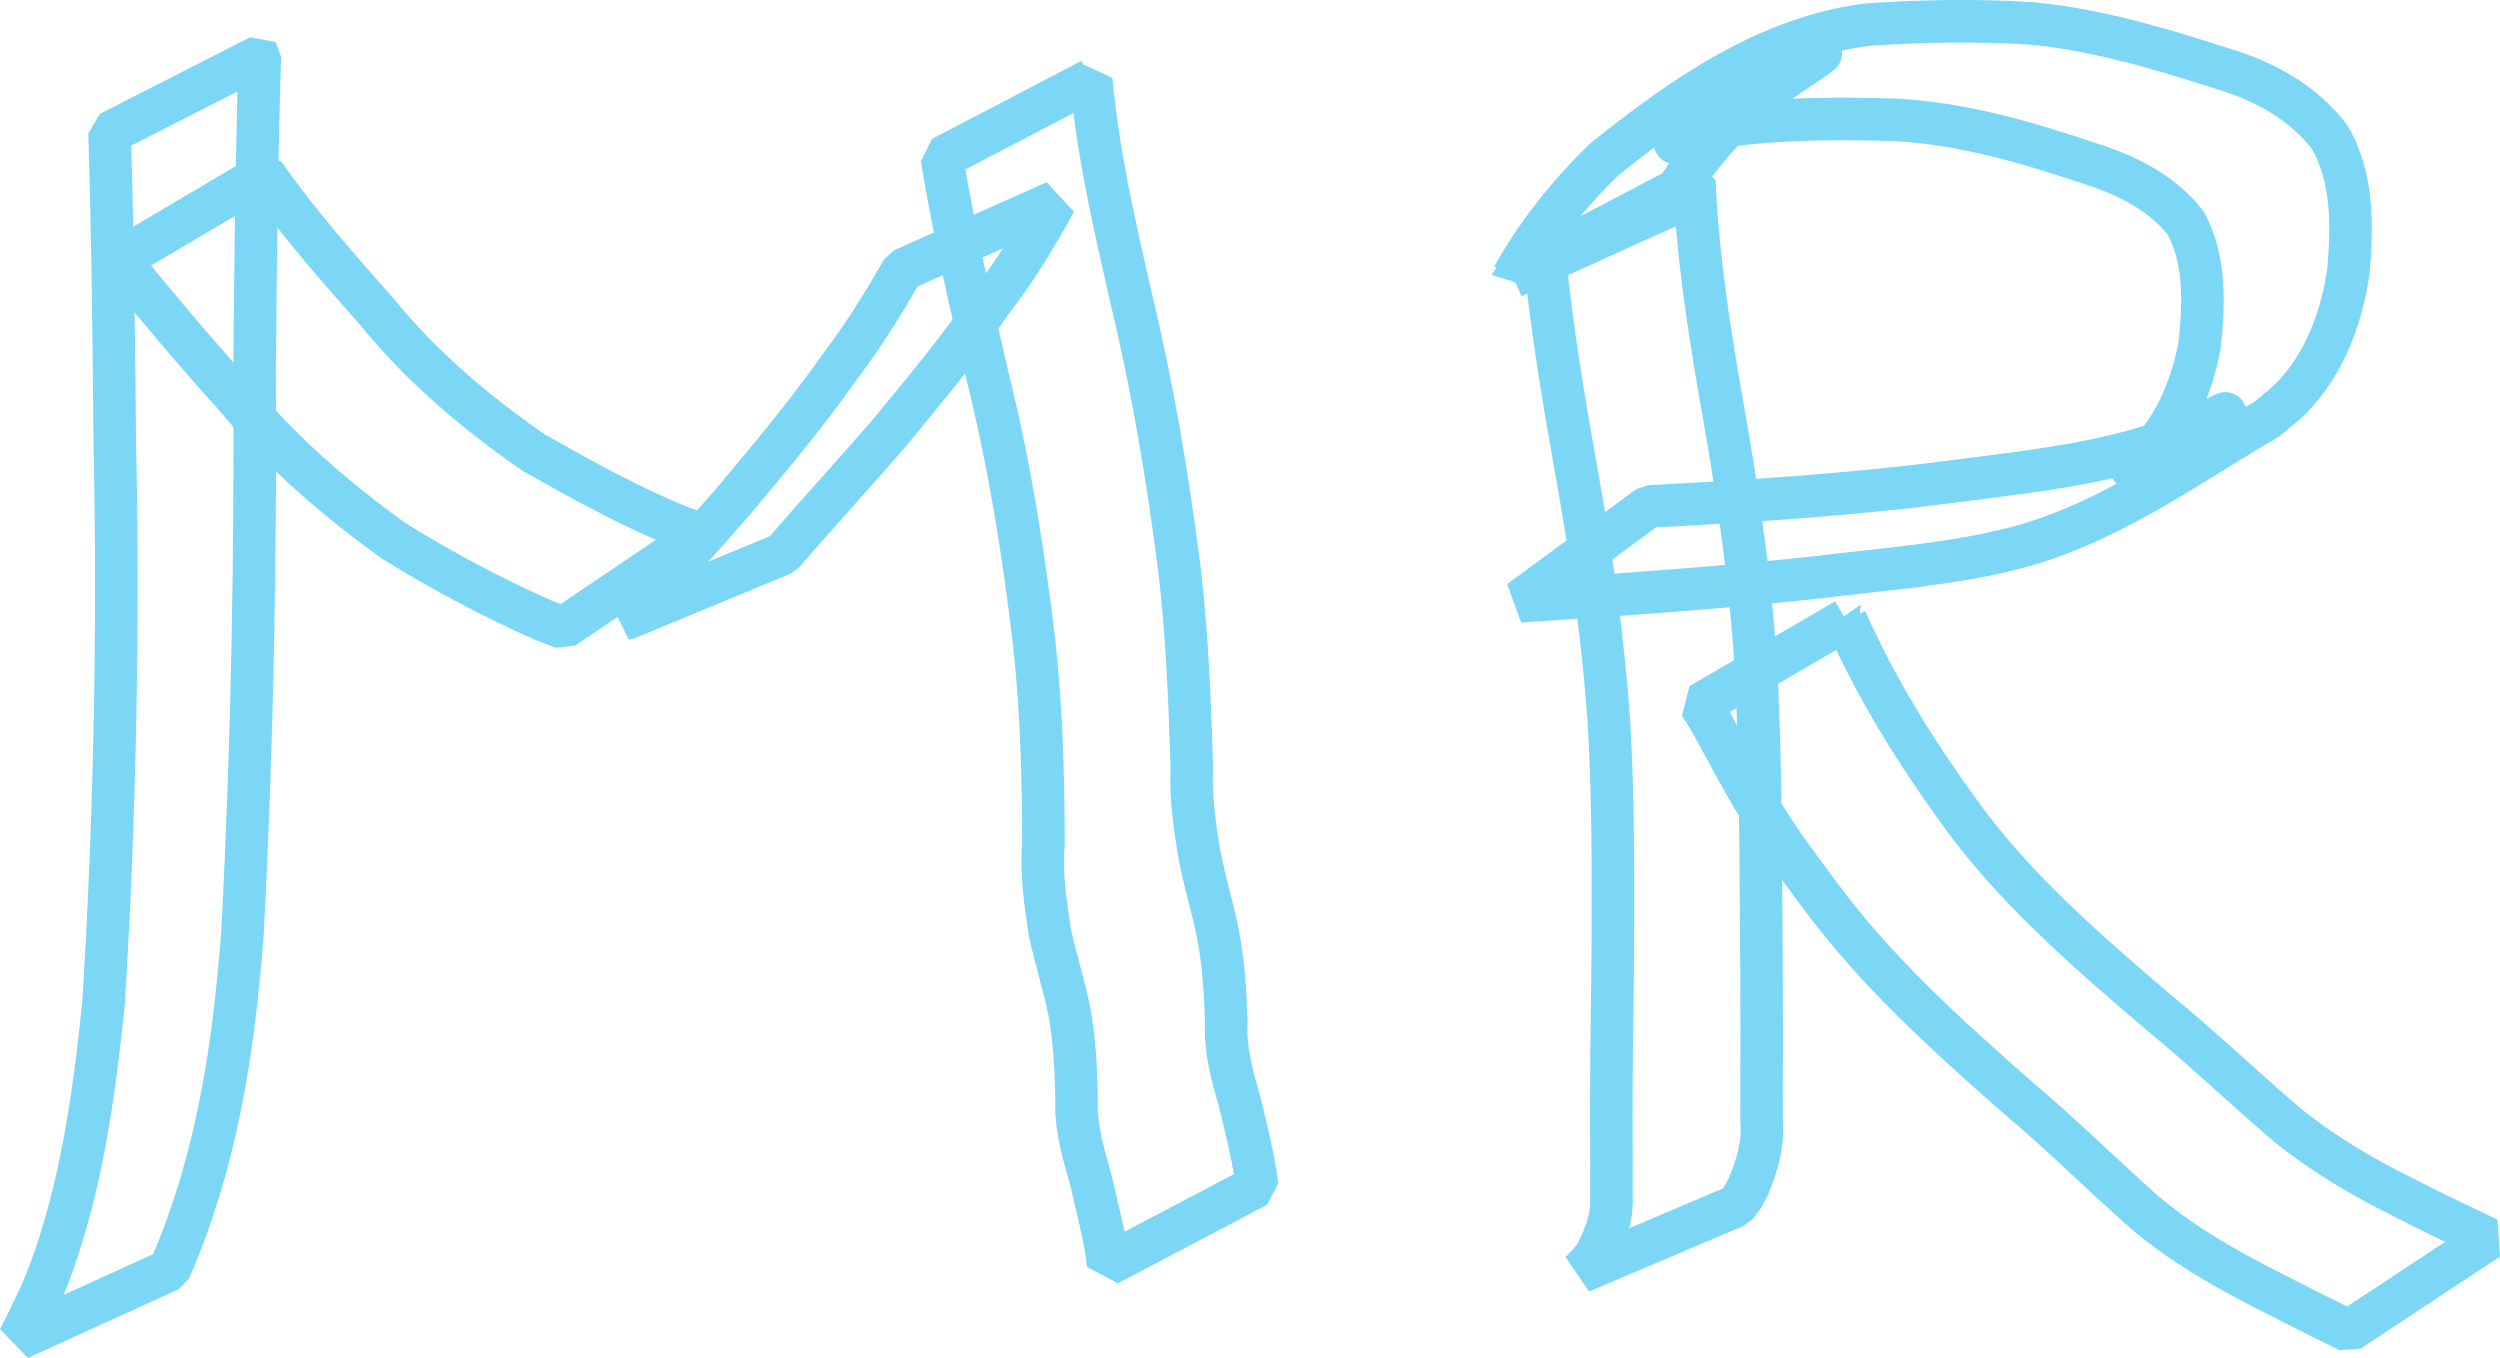 <?xml version="1.0" encoding="UTF-8" standalone="no"?>
<!-- Created with Inkscape (http://www.inkscape.org/) -->

<svg
   xmlns:dc="http://purl.org/dc/elements/1.1/"
   xmlns:cc="http://creativecommons.org/ns#"
   xmlns:rdf="http://www.w3.org/1999/02/22-rdf-syntax-ns#"
   xmlns:svg="http://www.w3.org/2000/svg"
   xmlns="http://www.w3.org/2000/svg"
   xmlns:sodipodi="http://sodipodi.sourceforge.net/DTD/sodipodi-0.dtd"
   xmlns:inkscape="http://www.inkscape.org/namespaces/inkscape"
   width="58.727mm"
   height="31.901mm"
   viewBox="0 0 58.727 31.901"
   version="1.1"
   id="svg8"
   inkscape:version="0.92.3 (unknown)"
   sodipodi:docname="logo.svg">
  <defs
     id="defs2" />
  <sodipodi:namedview
     id="base"
     pagecolor="#ffffff"
     bordercolor="#666666"
     borderopacity="1.0"
     inkscape:pageopacity="0.0"
     inkscape:pageshadow="2"
     inkscape:zoom="0.98994949"
     inkscape:cx="147.50054"
     inkscape:cy="-215.64047"
     inkscape:document-units="mm"
     inkscape:current-layer="layer1"
     showgrid="false"
     inkscape:window-width="1920"
     inkscape:window-height="1056"
     inkscape:window-x="0"
     inkscape:window-y="24"
     inkscape:window-maximized="1" />
  <g
     inkscape:label="Layer 1"
     inkscape:groupmode="layer"
     id="layer1"
     transform="translate(-19.449,-31.004)">
    <path
       style="fill:none;fill-opacity:1;stroke:#7cd7f7;stroke-width:1;stroke-linejoin:bevel;stroke-miterlimit:4;stroke-dasharray:none;stroke-dashoffset:0;stroke-opacity:1;paint-order:markers fill stroke"
       id="path831"
       d="m 25.552,32.326 c -0.076,2.453 -0.101,4.906 -0.123,7.36 0.026,4.421 -0.05,8.836 -0.285,13.25 -0.214,2.766 -0.604,5.35 -1.712,7.902 0,0 -3.536,1.611 -3.536,1.611 v 0 c 0.267,-0.534 0.503,-0.977 0.715,-1.546 0.757,-2.029 1.046,-4.188 1.271,-6.329 0.267,-4.402 0.359,-8.806 0.263,-13.216 -0.022,-2.412 -0.046,-4.824 -0.123,-7.235 0,0 3.529,-1.798 3.529,-1.798 z"
       inkscape:connector-curvature="0" />
    <path
       style="fill:none;fill-opacity:1;stroke:#7cd7f7;stroke-width:1;stroke-linejoin:bevel;stroke-miterlimit:4;stroke-dasharray:none;stroke-dashoffset:0;stroke-opacity:1;paint-order:markers fill stroke"
       id="path833"
       d="m 25.653,35.094 c 0.8,1.142 1.723,2.186 2.645,3.229 1.056,1.296 2.318,2.365 3.686,3.313 1.137,0.642 2.28,1.279 3.493,1.767 0.154,0.051 0.307,0.103 0.461,0.154 0,0 -3.255,2.197 -3.255,2.197 v 0 c -0.154,-0.059 -0.309,-0.119 -0.463,-0.178 -1.21,-0.536 -2.383,-1.161 -3.508,-1.857 -1.373,-0.986 -2.646,-2.083 -3.726,-3.392 -0.948,-1.045 -1.853,-2.126 -2.747,-3.218 0,0 3.413,-2.015 3.413,-2.015 z"
       inkscape:connector-curvature="0" />
    <path
       style="fill:none;fill-opacity:1;stroke:#7cd7f7;stroke-width:1;stroke-linejoin:bevel;stroke-miterlimit:4;stroke-dasharray:none;stroke-dashoffset:0;stroke-opacity:1;paint-order:markers fill stroke"
       id="path835"
       d="m 34.175,45.531 c 0.869,-0.917 1.72,-1.85 2.547,-2.805 0.839,-1.005 1.681,-2.006 2.433,-3.078 0.559,-0.729 1.042,-1.511 1.499,-2.307 0,0 3.587,-1.601 3.587,-1.601 v 0 c -0.452,0.812 -0.929,1.619 -1.506,2.348 -0.739,1.095 -1.585,2.103 -2.425,3.122 -0.816,0.943 -1.662,1.857 -2.472,2.804 0,0 -3.662,1.517 -3.662,1.517 z"
       inkscape:connector-curvature="0" />
    <path
       style="fill:none;fill-opacity:1;stroke:#7cd7f7;stroke-width:1;stroke-linejoin:bevel;stroke-miterlimit:4;stroke-dasharray:none;stroke-dashoffset:0;stroke-opacity:1;paint-order:markers fill stroke"
       id="path837"
       d="m 45.083,32.877 c 0.157,1.741 0.554,3.452 0.942,5.153 0.503,2.084 0.855,4.202 1.128,6.327 0.183,1.557 0.246,3.124 0.293,4.689 -0.032,0.681 0.065,1.345 0.175,2.013 0.115,0.613 0.298,1.209 0.425,1.819 0.141,0.7 0.186,1.412 0.21,2.124 -0.037,0.639 0.128,1.243 0.305,1.848 0.138,0.565 0.277,1.13 0.377,1.704 0.014,0.103 0.029,0.206 0.043,0.31 0,0 -3.503,1.842 -3.503,1.842 v 0 c -0.012,-0.099 -0.024,-0.198 -0.036,-0.297 -0.089,-0.562 -0.241,-1.106 -0.361,-1.661 -0.179,-0.636 -0.376,-1.27 -0.342,-1.941 -0.016,-0.69 -0.047,-1.383 -0.174,-2.063 -0.128,-0.615 -0.318,-1.213 -0.452,-1.827 -0.104,-0.694 -0.214,-1.381 -0.152,-2.087 -0.004,-1.564 -0.046,-3.129 -0.214,-4.684 -0.248,-2.117 -0.582,-4.228 -1.099,-6.297 -0.396,-1.704 -0.792,-3.411 -1.074,-5.139 0,0 3.506,-1.831 3.506,-1.831 z"
       inkscape:connector-curvature="0" />
    <path
       style="fill:none;fill-opacity:1;stroke:#7cd7f7;stroke-width:1;stroke-linejoin:bevel;stroke-miterlimit:4;stroke-dasharray:none;stroke-dashoffset:0;stroke-opacity:1;paint-order:markers fill stroke"
       id="path839"
       d="m 59.249,35.247 c 0.071,1.683 0.325,3.347 0.609,5.005 0.353,1.954 0.65,3.911 0.802,5.891 0.112,1.597 0.132,3.199 0.148,4.8 0.005,0.96 0.015,1.92 0.021,2.881 0.003,0.567 0.004,1.135 0.004,1.702 -0.006,0.603 -0.003,1.206 -0.002,1.81 0.043,0.541 -0.104,1.04 -0.307,1.533 -0.172,0.321 -0.075,0.166 -0.293,0.464 0,0 -3.649,1.549 -3.649,1.549 v 0 c 0.235,-0.242 0.124,-0.119 0.334,-0.368 0.225,-0.429 0.412,-0.887 0.386,-1.381 0.001,-0.603 0.004,-1.205 -0.002,-1.808 5.29e-4,-0.57 0.002,-1.139 0.008,-1.709 0.011,-0.968 0.028,-1.936 0.03,-2.904 0.004,-1.599 -7.93e-4,-3.199 -0.097,-4.796 -0.143,-1.971 -0.416,-3.923 -0.766,-5.867 -0.295,-1.649 -0.569,-3.297 -0.736,-4.965 0,0 3.509,-1.837 3.509,-1.837 z"
       inkscape:connector-curvature="0" />
    <path
       style="fill:none;fill-opacity:1;stroke:#7cd7f7;stroke-width:1;stroke-linejoin:bevel;stroke-miterlimit:4;stroke-dasharray:none;stroke-dashoffset:0;stroke-opacity:1;paint-order:markers fill stroke"
       id="path841"
       d="m 54.985,37.507 c 0.575,-1.027 1.308,-1.943 2.151,-2.759 1.828,-1.464 3.86,-2.889 6.218,-3.169 1.261,-0.085 2.529,-0.104 3.791,-0.028 1.542,0.143 3.03,0.59 4.498,1.061 1.001,0.3 1.903,0.788 2.542,1.625 0.541,0.961 0.523,2.073 0.43,3.139 -0.153,1.068 -0.55,2.151 -1.309,2.946 -0.177,0.185 -0.385,0.337 -0.577,0.506 -1.932,1.138 -3.82,2.524 -6.036,3.073 -1.475,0.366 -3.018,0.475 -4.522,0.66 -2.335,0.258 -4.679,0.413 -7.022,0.567 0,0 3.026,-2.226 3.026,-2.226 v 0 c 2.331,-0.124 4.662,-0.27 6.978,-0.566 1.524,-0.204 3.076,-0.349 4.558,-0.778 0.361,-0.104 0.715,-0.234 1.062,-0.376 0.309,-0.126 1.182,-0.611 0.904,-0.427 -0.826,0.546 -1.702,1.012 -2.553,1.518 0.199,-0.143 0.413,-0.266 0.596,-0.429 0.782,-0.692 1.212,-1.729 1.4,-2.731 0.103,-0.963 0.146,-1.981 -0.322,-2.862 -0.598,-0.768 -1.469,-1.163 -2.382,-1.448 -1.436,-0.48 -2.905,-0.898 -4.426,-0.983 -1.257,-0.039 -2.522,-0.037 -3.773,0.11 -0.418,0.079 -0.569,0.09 -0.965,0.229 -0.152,0.054 -0.584,0.27 -0.447,0.185 5.374,-3.33 3.08,-1.869 1.95,-1.079 -0.86,0.751 -1.59,1.615 -2.161,2.607 0,0 -3.609,1.633 -3.609,1.633 z"
       inkscape:connector-curvature="0" />
    <path
       style="fill:none;fill-opacity:1;stroke:#7cd7f7;stroke-width:1;stroke-linejoin:bevel;stroke-miterlimit:4;stroke-dasharray:none;stroke-dashoffset:0;stroke-opacity:1;paint-order:markers fill stroke"
       id="path843"
       d="m 62.808,45.561 c 0.711,1.606 1.629,3.084 2.657,4.504 1.288,1.797 2.961,3.238 4.628,4.667 1.051,0.857 2.031,1.797 3.061,2.678 0.87,0.707 1.834,1.272 2.839,1.764 0.629,0.326 1.269,0.626 1.908,0.931 0,0 -3.278,2.164 -3.278,2.164 v 0 c -0.635,-0.308 -1.265,-0.625 -1.893,-0.948 -1.023,-0.523 -2.024,-1.093 -2.904,-1.839 -1.009,-0.894 -1.968,-1.846 -3,-2.715 -1.668,-1.466 -3.321,-2.959 -4.645,-4.757 -0.553,-0.752 -0.792,-1.049 -1.288,-1.829 -0.454,-0.713 -0.834,-1.459 -1.241,-2.196 -0.082,-0.148 -0.176,-0.288 -0.264,-0.432 0,0 3.421,-1.991 3.421,-1.991 z"
       inkscape:connector-curvature="0" />
  </g>
</svg>

